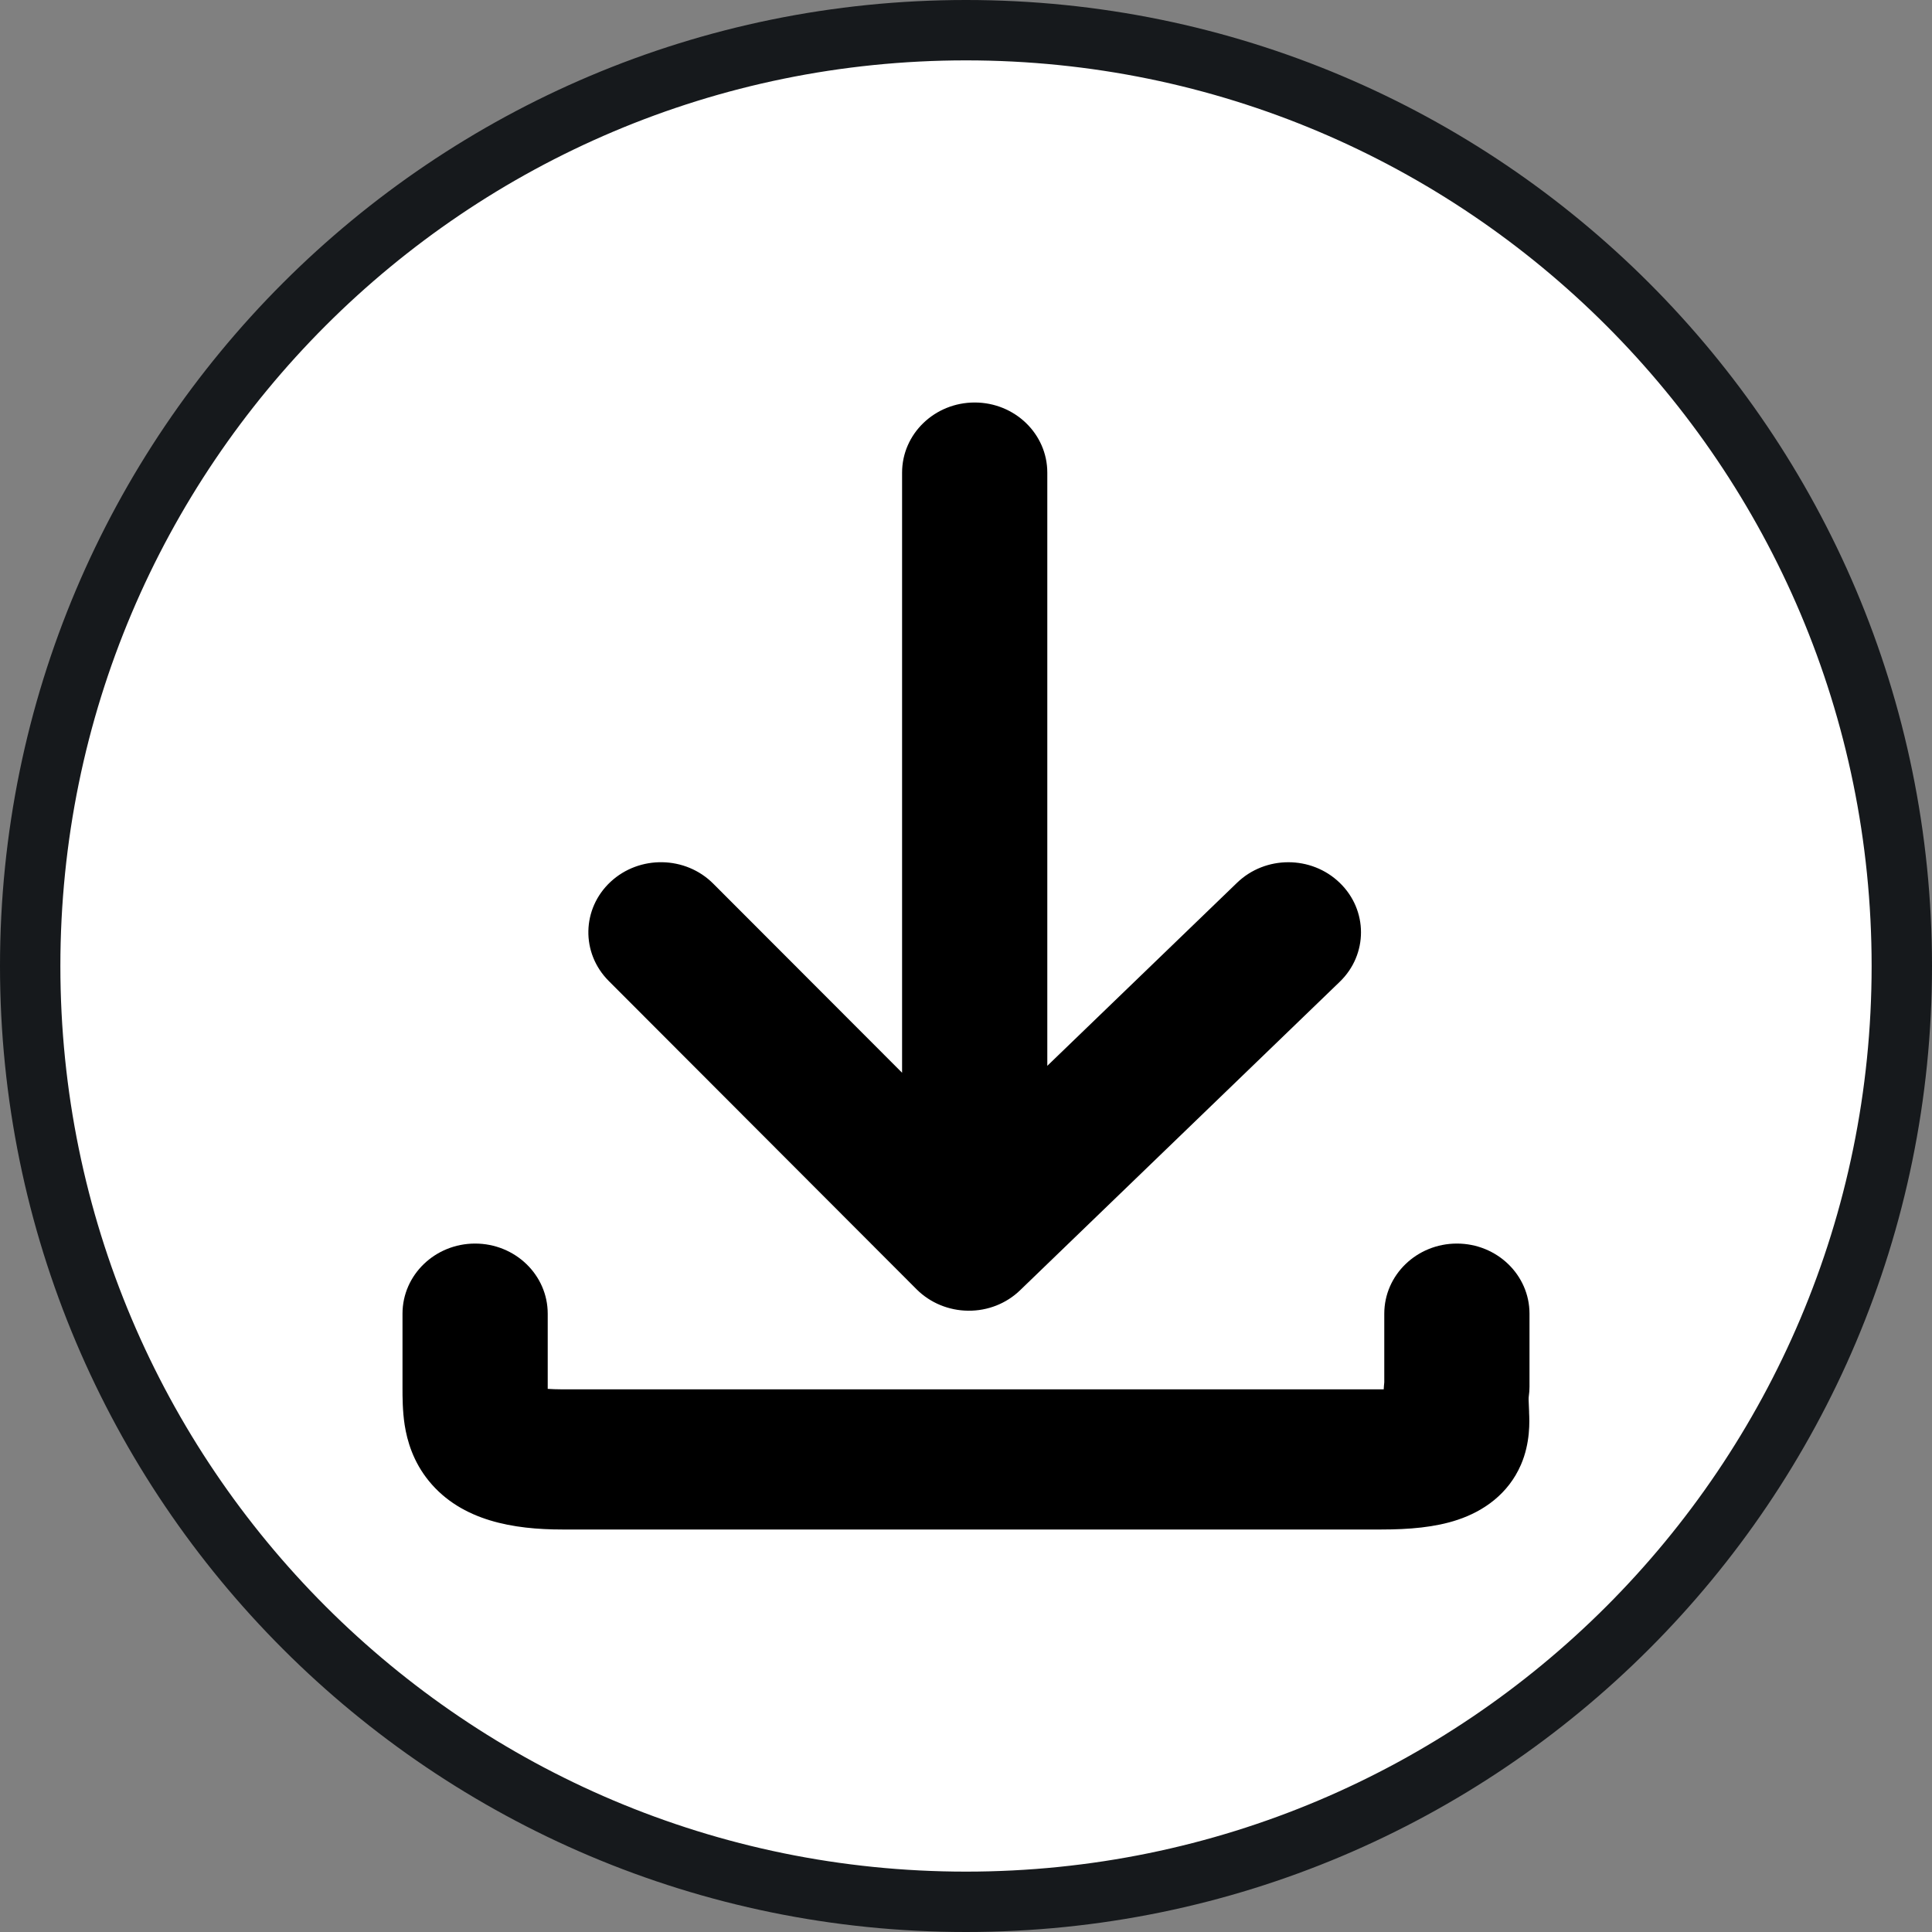 <svg width="24" height="24" viewBox="0 0 24 24" fill="none" xmlns="http://www.w3.org/2000/svg">
<rect x="0" y="0" width="24" height="24" fill="#808080" stroke="none"/>
<path d="M23.625 12C23.625 18.42 18.42 23.625 12 23.625C5.58 23.625 0.375 18.42 0.375 12C0.375 5.58 5.58 0.375 12 0.375C18.42 0.375 23.625 5.58 23.625 12Z" fill="white" stroke="#16191C" stroke-width="0.75"/>
<path fill-rule="evenodd" clip-rule="evenodd" d="M13.01 5.871C13.01 5.39 12.606 5 12.108 5C11.61 5 11.206 5.39 11.206 5.871V13.326L8.86 10.977C8.515 10.631 7.944 10.621 7.585 10.954C7.226 11.288 7.216 11.839 7.561 12.185L11.386 16.016C11.554 16.184 11.785 16.28 12.027 16.282C12.269 16.285 12.502 16.193 12.673 16.027L16.642 12.197C16.995 11.857 16.995 11.306 16.642 10.966C16.29 10.626 15.719 10.626 15.367 10.966L13.01 13.24V5.871ZM5.902 15.448C6.4 15.448 6.804 15.838 6.804 16.319V17.224L6.804 17.253C6.854 17.256 6.913 17.259 6.985 17.259H17.16L17.189 17.259C17.19 17.231 17.193 17.202 17.196 17.172V16.319C17.196 15.838 17.6 15.448 18.098 15.448C18.596 15.448 19 15.838 19 16.319V17.224C19 17.265 18.997 17.306 18.991 17.347C18.988 17.369 18.988 17.386 18.994 17.511L18.995 17.536L18.995 17.549C19 17.651 19.012 17.924 18.893 18.197C18.736 18.558 18.432 18.771 18.109 18.879C17.827 18.974 17.5 19 17.16 19H6.985C6.386 19 5.736 18.896 5.329 18.399C5.132 18.158 5.058 17.899 5.027 17.702C5 17.527 5 17.351 5 17.243L5 17.224V16.319C5 15.838 5.404 15.448 5.902 15.448Z" fill="black"/>
</svg>
